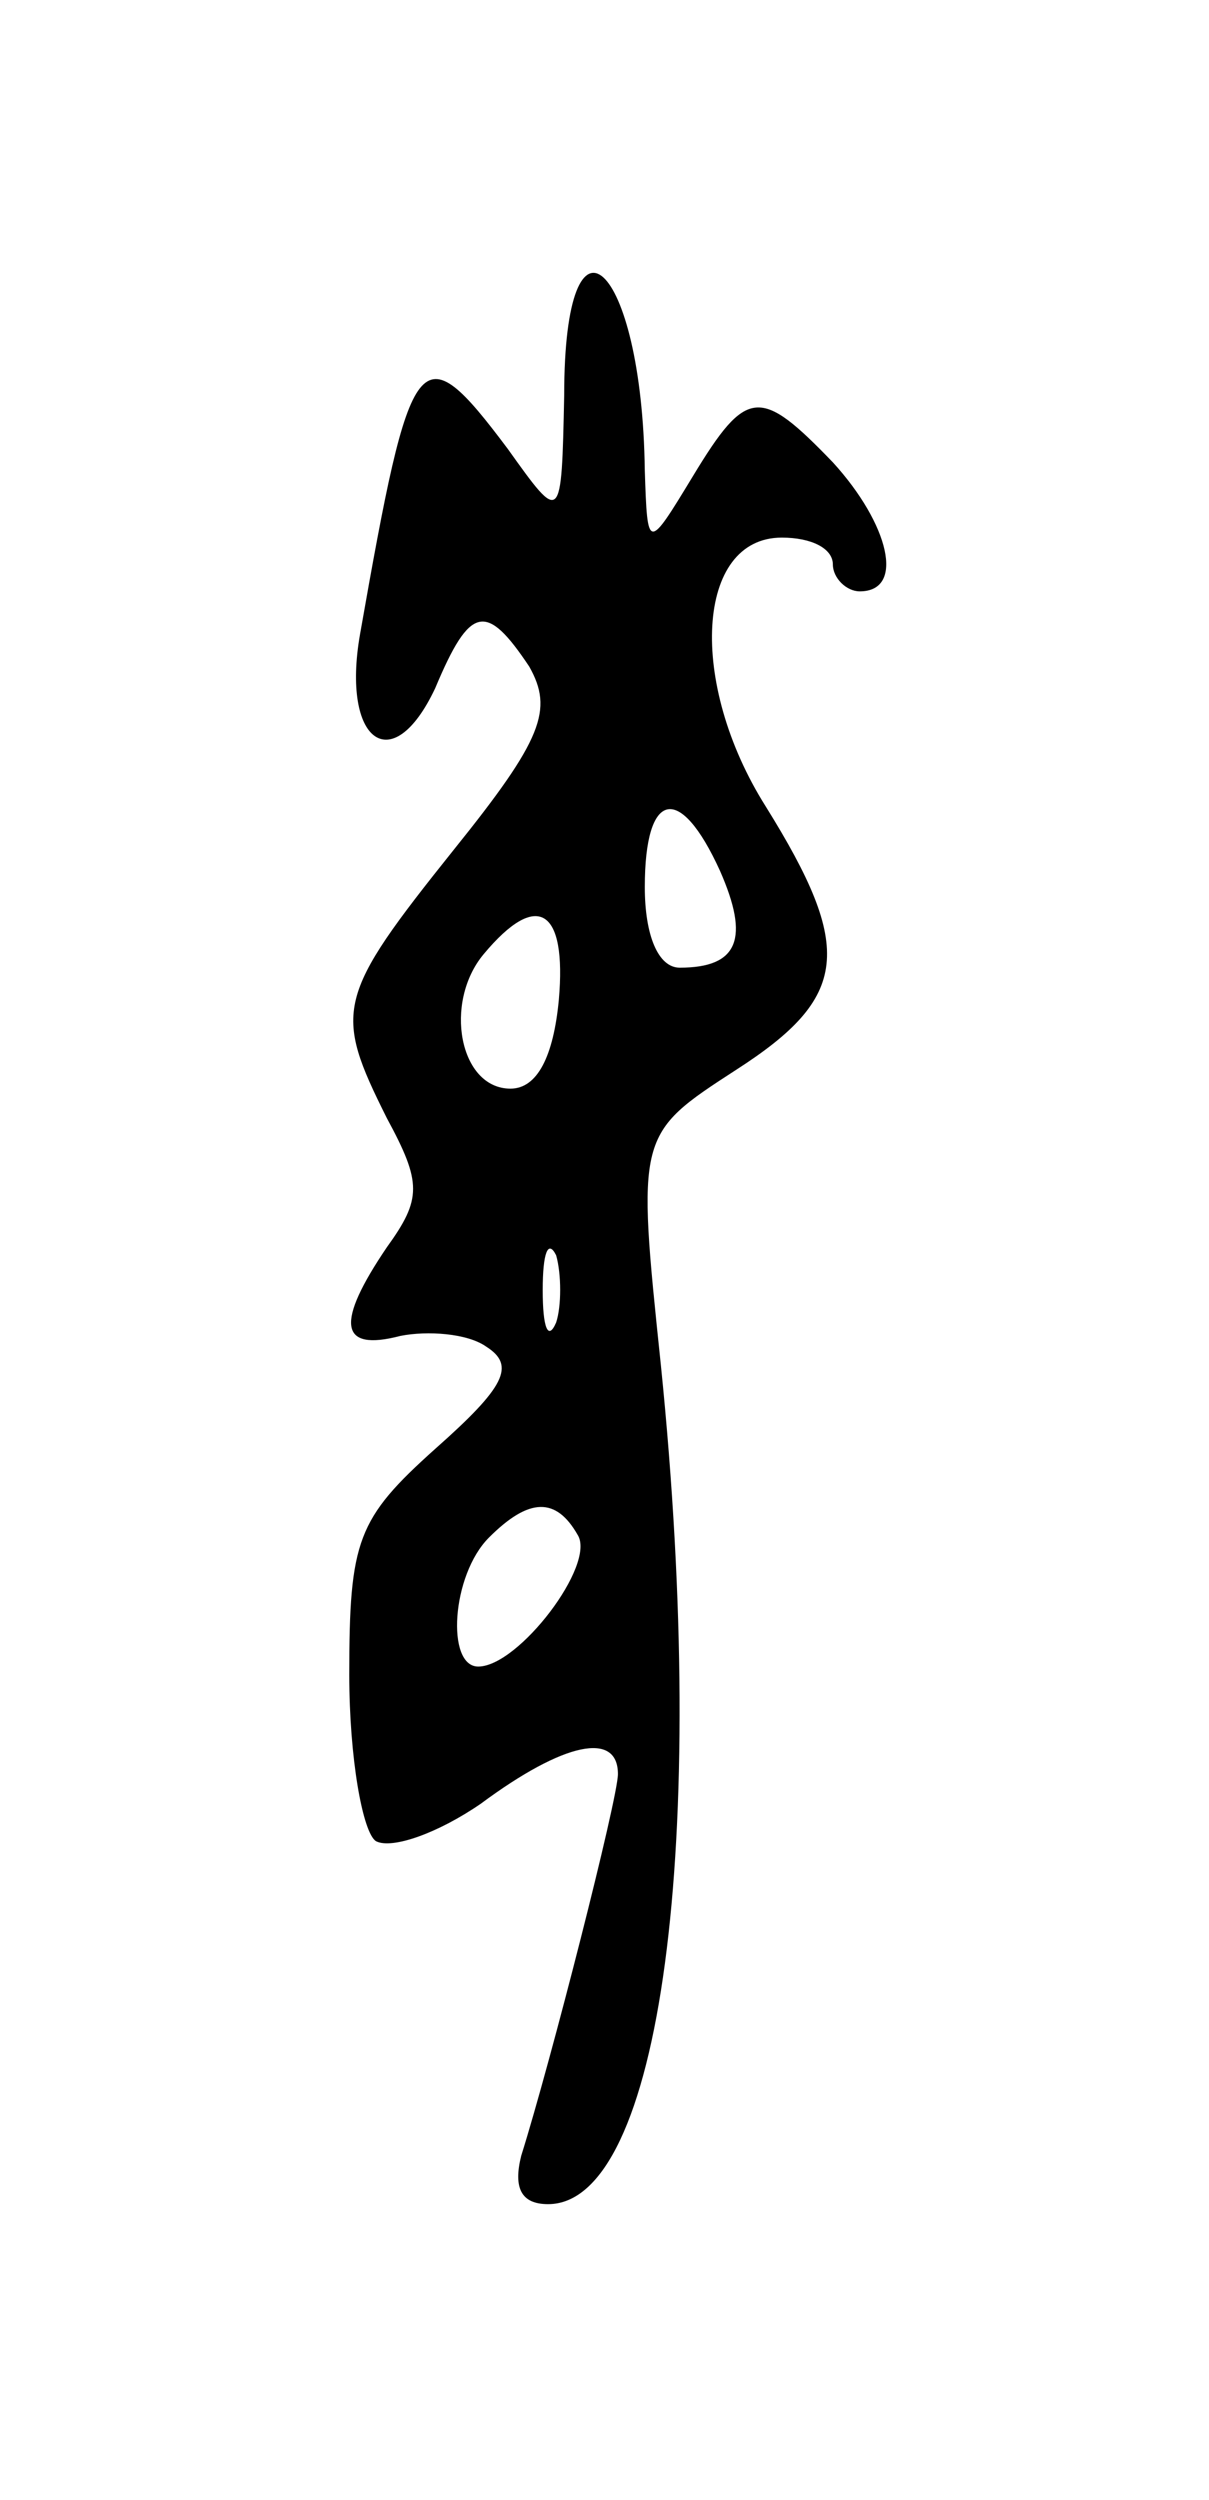 <svg version="1.0" xmlns="http://www.w3.org/2000/svg"
 width="45pt" height="93pt" viewBox="0 0 45 93"
 preserveAspectRatio="xMidYMid meet">
<g transform="translate(0,93) scale(0.1,-0.1)"
fill="#000000" stroke="none">
<path d="M210 783 c-1 -48 -1 -48 -21 -20 -33 44 -36 39 -55 -69 -7 -40 12
-54 28 -20 13 31 19 32 35 8 9 -16 5 -27 -28 -68 -44 -55 -45 -60 -25 -100 13
-24 13 -30 0 -48 -19 -28 -18 -39 5 -33 10 2 25 1 32 -4 11 -7 7 -15 -19 -38
-29 -26 -32 -34 -32 -84 0 -31 5 -59 10 -62 6 -3 23 3 39 14 31 23 51 27 51
11 0 -9 -25 -107 -36 -142 -3 -12 0 -18 10 -18 42 0 60 135 42 312 -9 86 -9
86 28 110 42 27 44 45 11 98 -29 46 -26 100 6 100 11 0 19 -4 19 -10 0 -5 5
-10 10 -10 17 0 11 25 -10 48 -27 28 -32 28 -52 -5 -17 -28 -17 -28 -18 2 -1
78 -30 104 -30 28z m58 -177 c11 -25 7 -36 -15 -36 -8 0 -13 12 -13 30 0 36
13 39 28 6z m-60 -48 c-2 -21 -8 -33 -18 -33 -19 0 -25 32 -10 50 20 24 31 17
28 -17z m-1 -120 c-3 -7 -5 -2 -5 12 0 14 2 19 5 13 2 -7 2 -19 0 -25z m8 -79
c7 -11 -22 -49 -37 -49 -12 0 -10 34 4 48 15 15 25 15 33 1z"/>
</g>
</svg>
